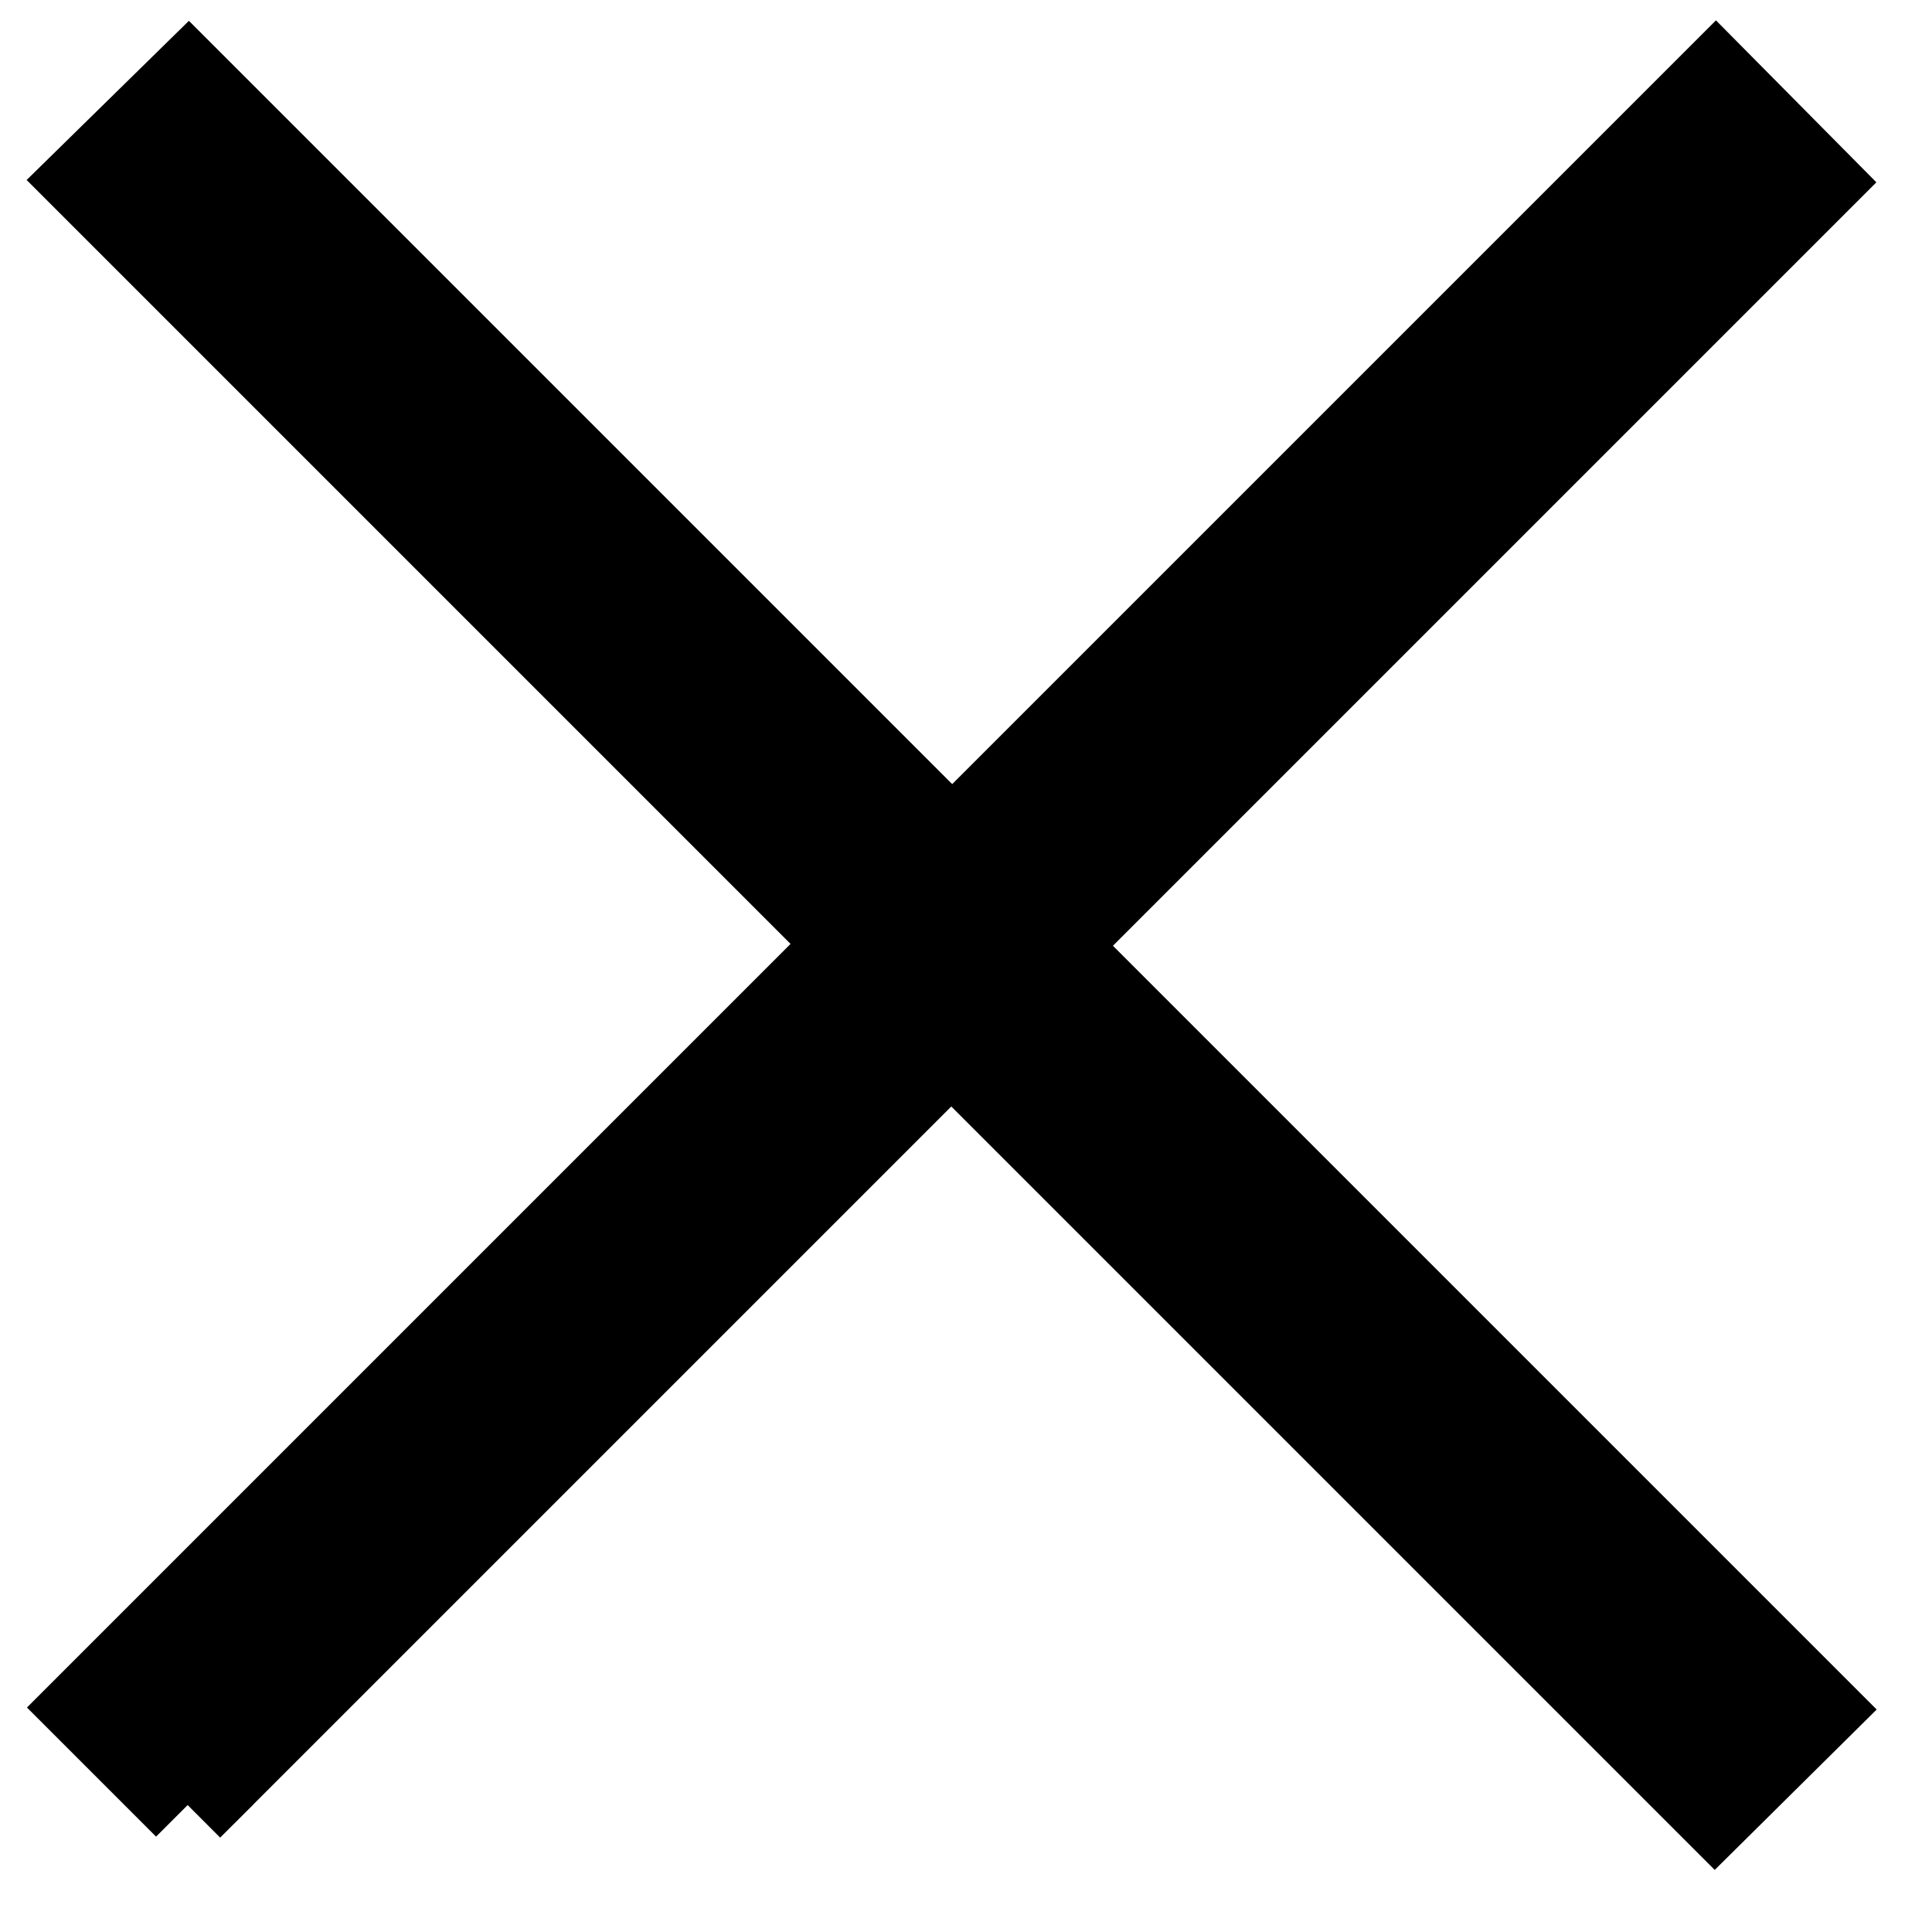 <svg xmlns="http://www.w3.org/2000/svg" width="21" height="21" fill="none" viewBox="0 0 21 21"><path fill="#000" stroke="#000" d="M2.05 19.61 1 18.56l8.3-8.3L1 1.96 2.05.93l8.3 8.3 8.3-8.3 1.04 1.05-8.3 8.3 8.3 8.3-1.05 1.04-8.3-8.3-8.3 8.3Z"/></svg>
